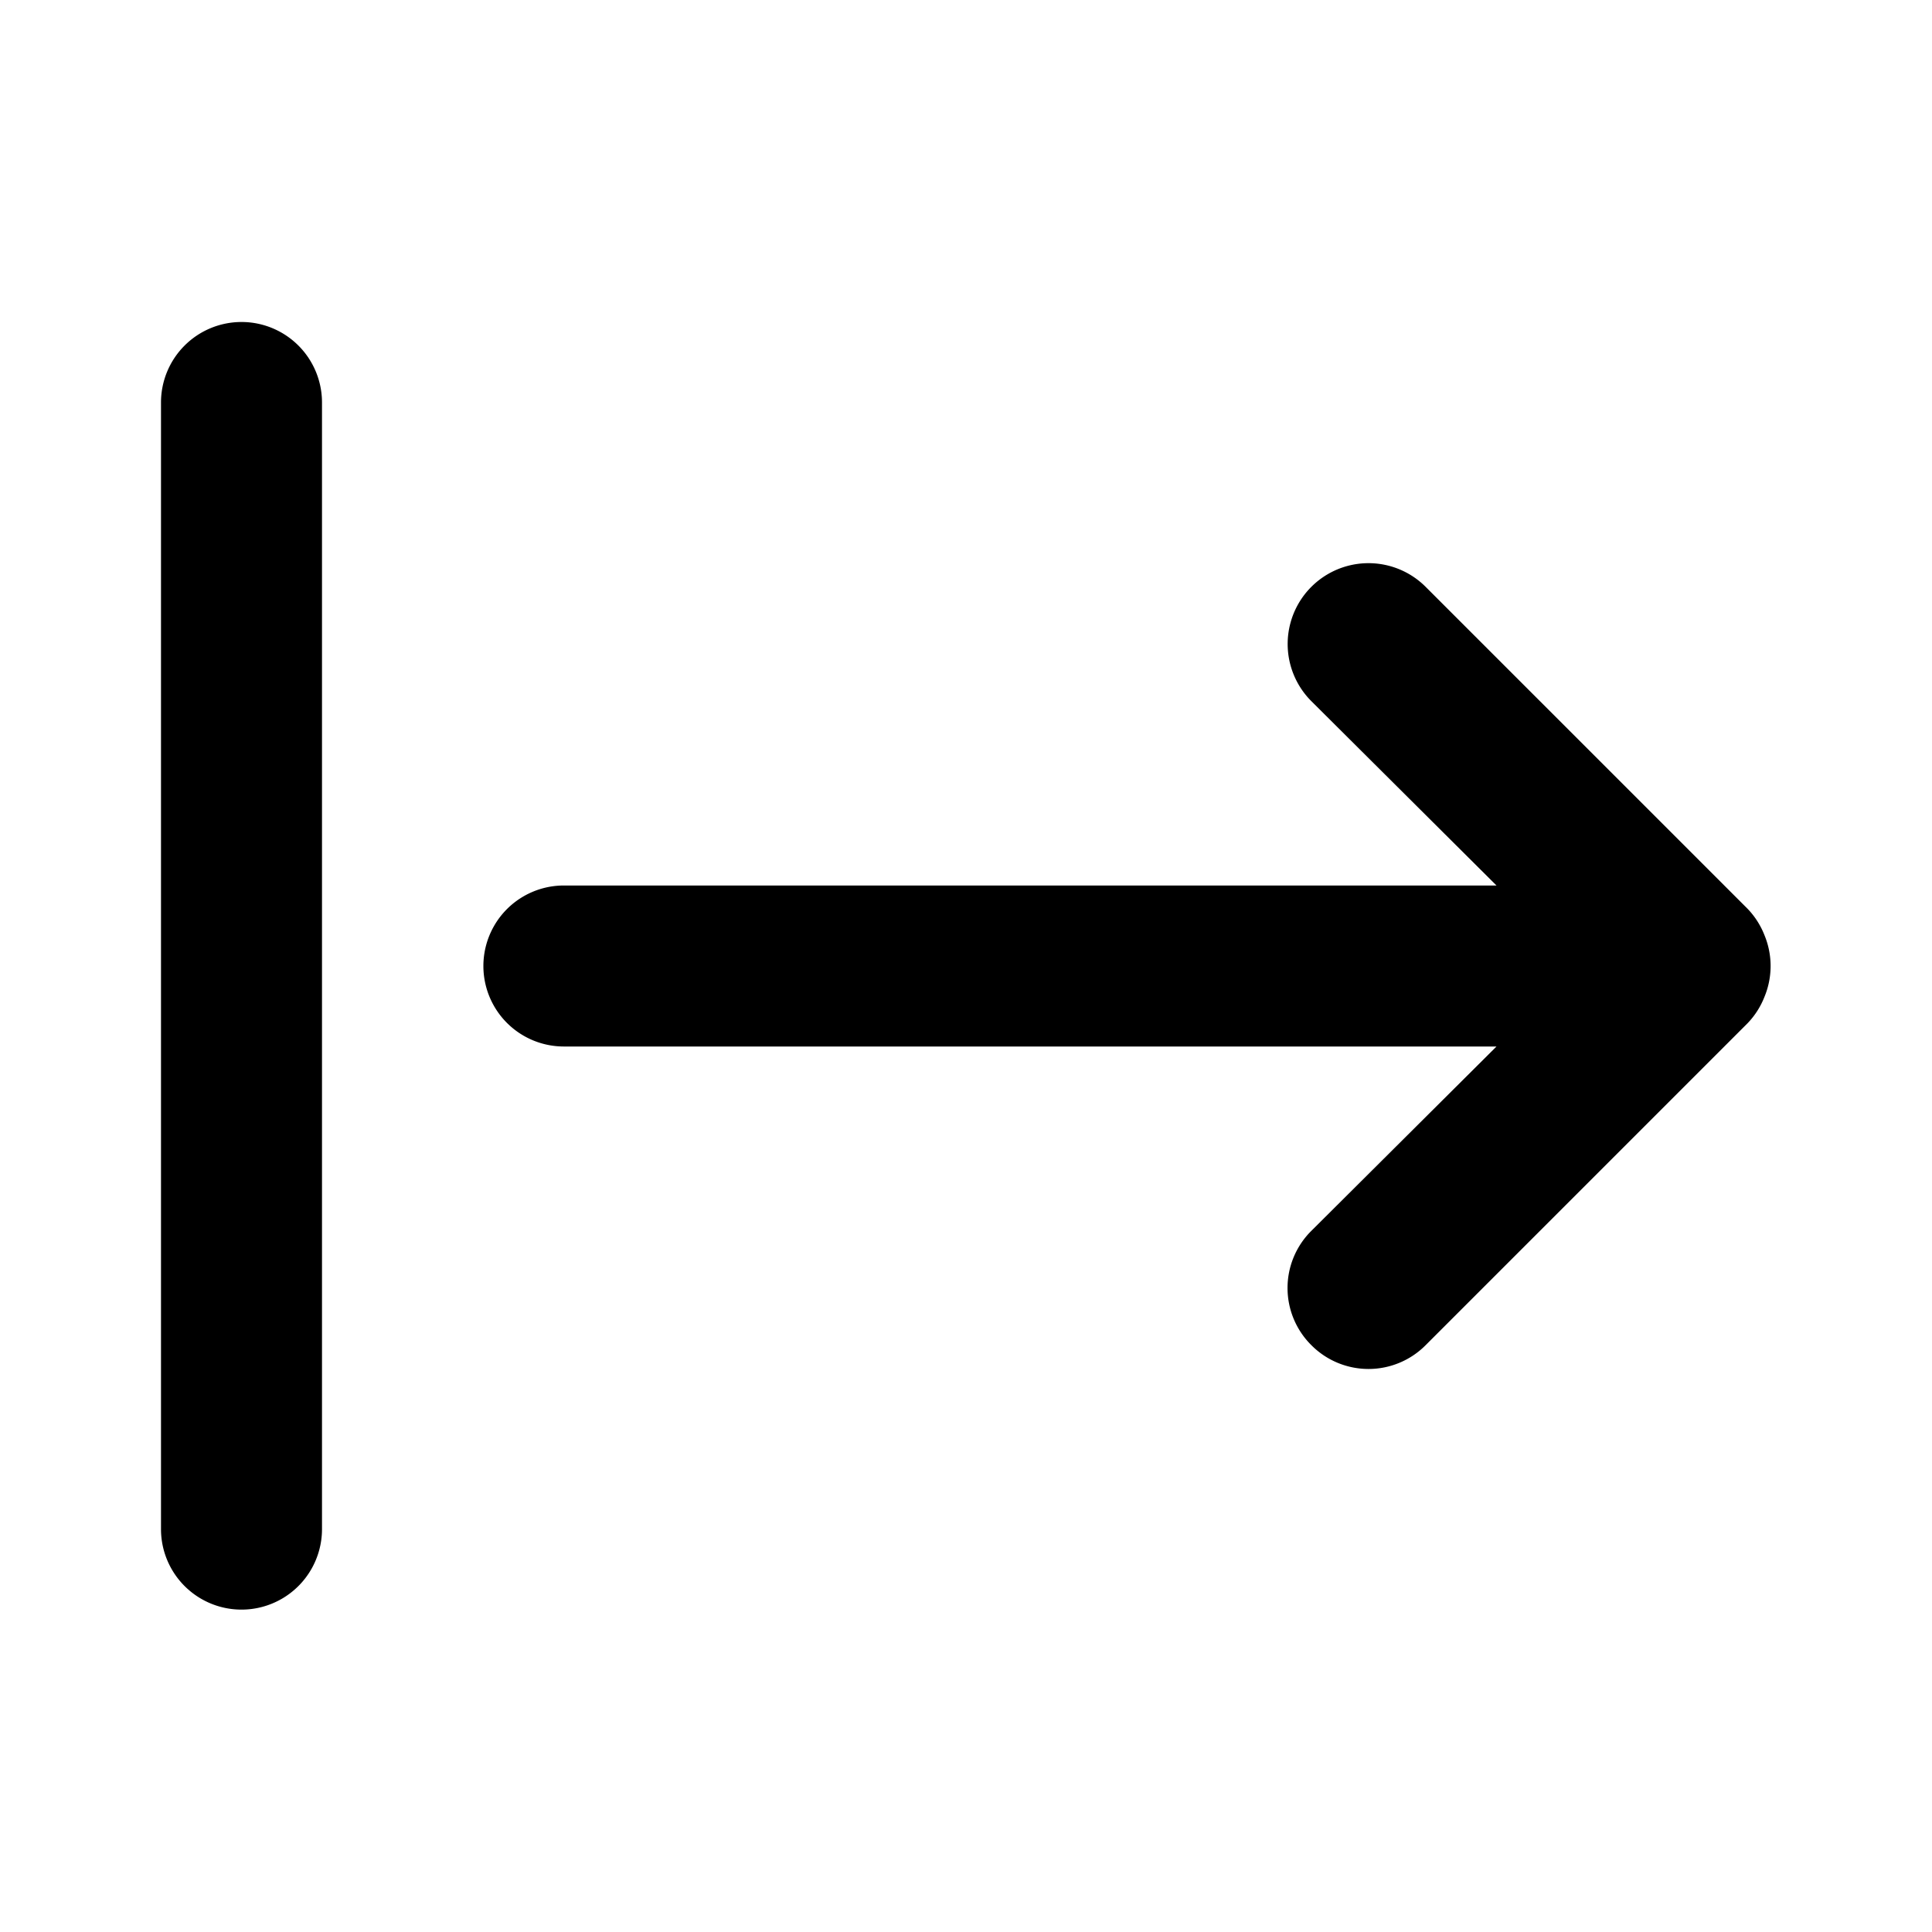 <svg xmlns="http://www.w3.org/2000/svg"  width="22pt" height="22pt" class="tc-image-button" viewBox="0 0 1024 1024" t="1613639964793"><path fill-rule="evenodd" d="M128 170.667a42.667 42.667 0 0 0-42.667 42.667v597.333a42.667 42.667 0 0 0 85.333 0V213.333a42.667 42.667 0 0 0-42.667-42.667z m807.253 325.12a42.667 42.667 0 0 0-8.96-14.08l-170.667-170.667a42.667 42.667 0 1 0-60.587 60.587l98.133 97.707H298.667a42.667 42.667 0 0 0 0 85.333h494.507l-98.133 97.707a42.667 42.667 0 0 0 0 60.587 42.667 42.667 0 0 0 60.587 0l170.667-170.667a42.667 42.667 0 0 0 8.96-14.08 42.667 42.667 0 0 0 0-32.427z"/></svg>
